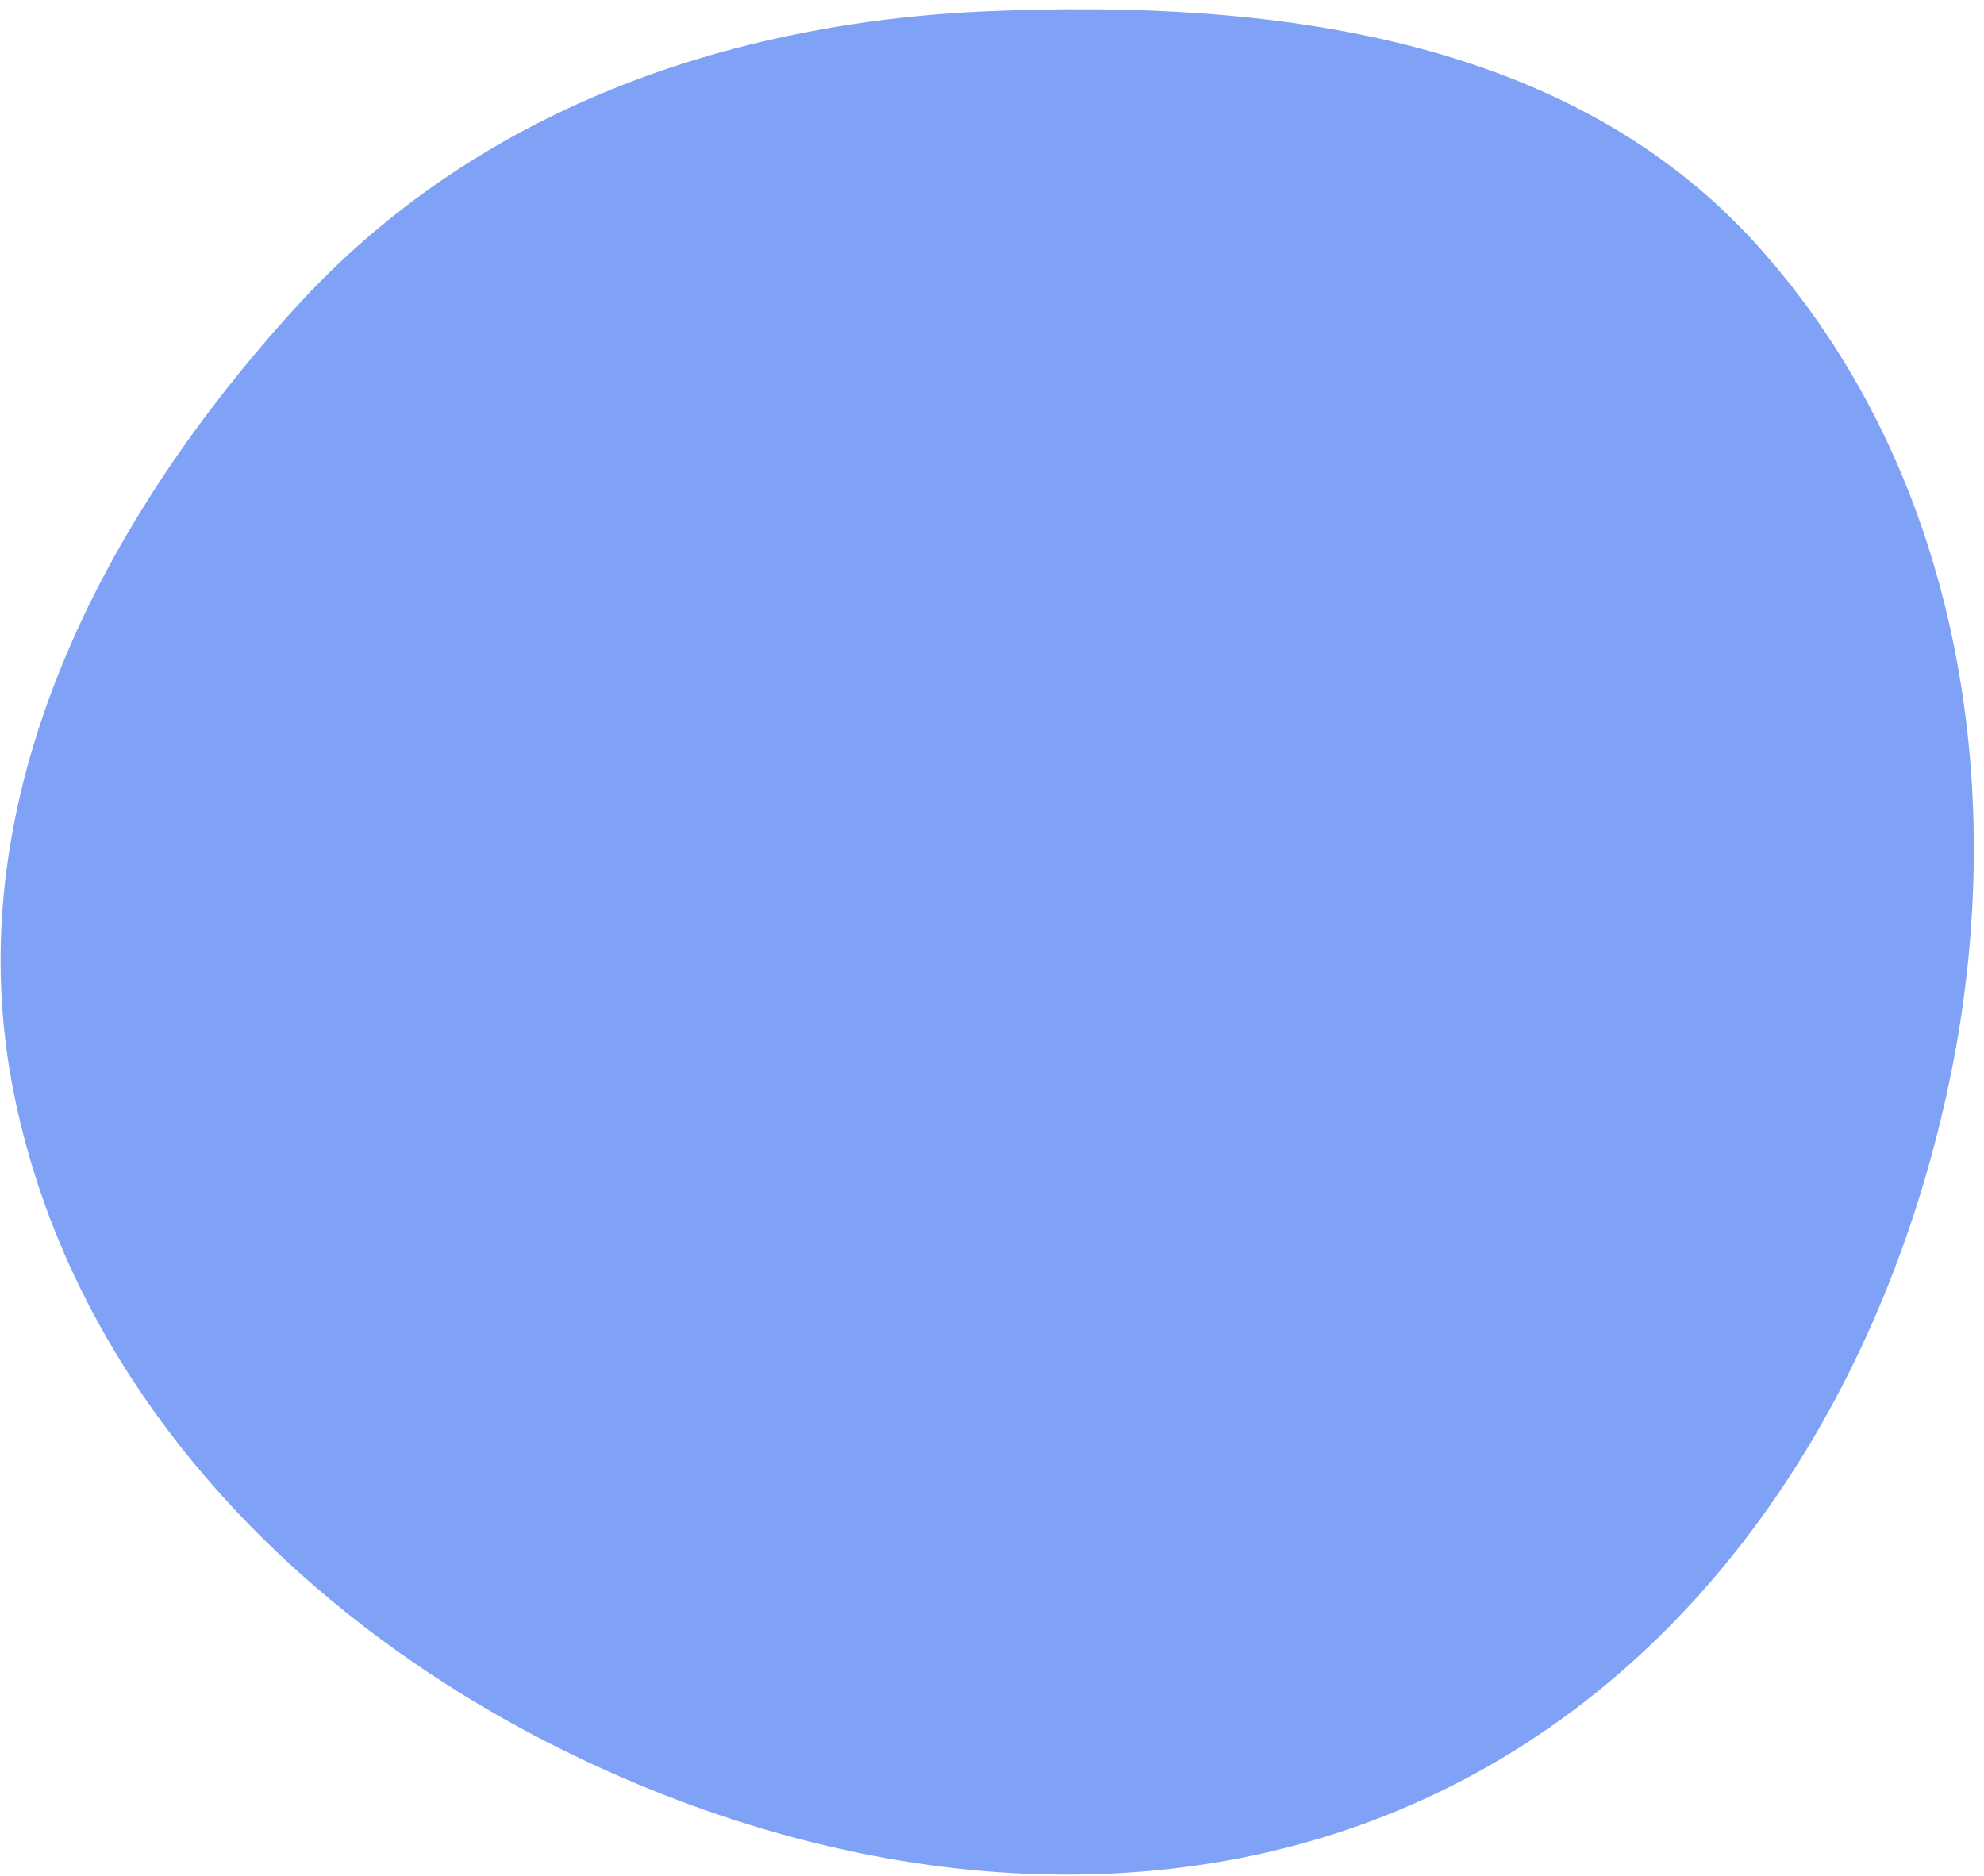 <svg xmlns="http://www.w3.org/2000/svg" width="184" height="174" fill="none"><path fill-rule="evenodd" d="M91.722 1.04c26.075-1.086 53.707 2.283 71.194 21.647 18.61 20.608 23.554 49.9 17.98 77.098-5.742 28.022-21.624 53.946-47.385 66.398-25.806 12.473-55.986 8.753-81.636-4.037-25.17-12.552-45.8-34.353-50.83-62.02-4.793-26.416 8.422-51.995 26.55-71.805C44.093 10.295 67.302 2.057 91.722 1.04z" fill="#7fa2f6"/></svg>